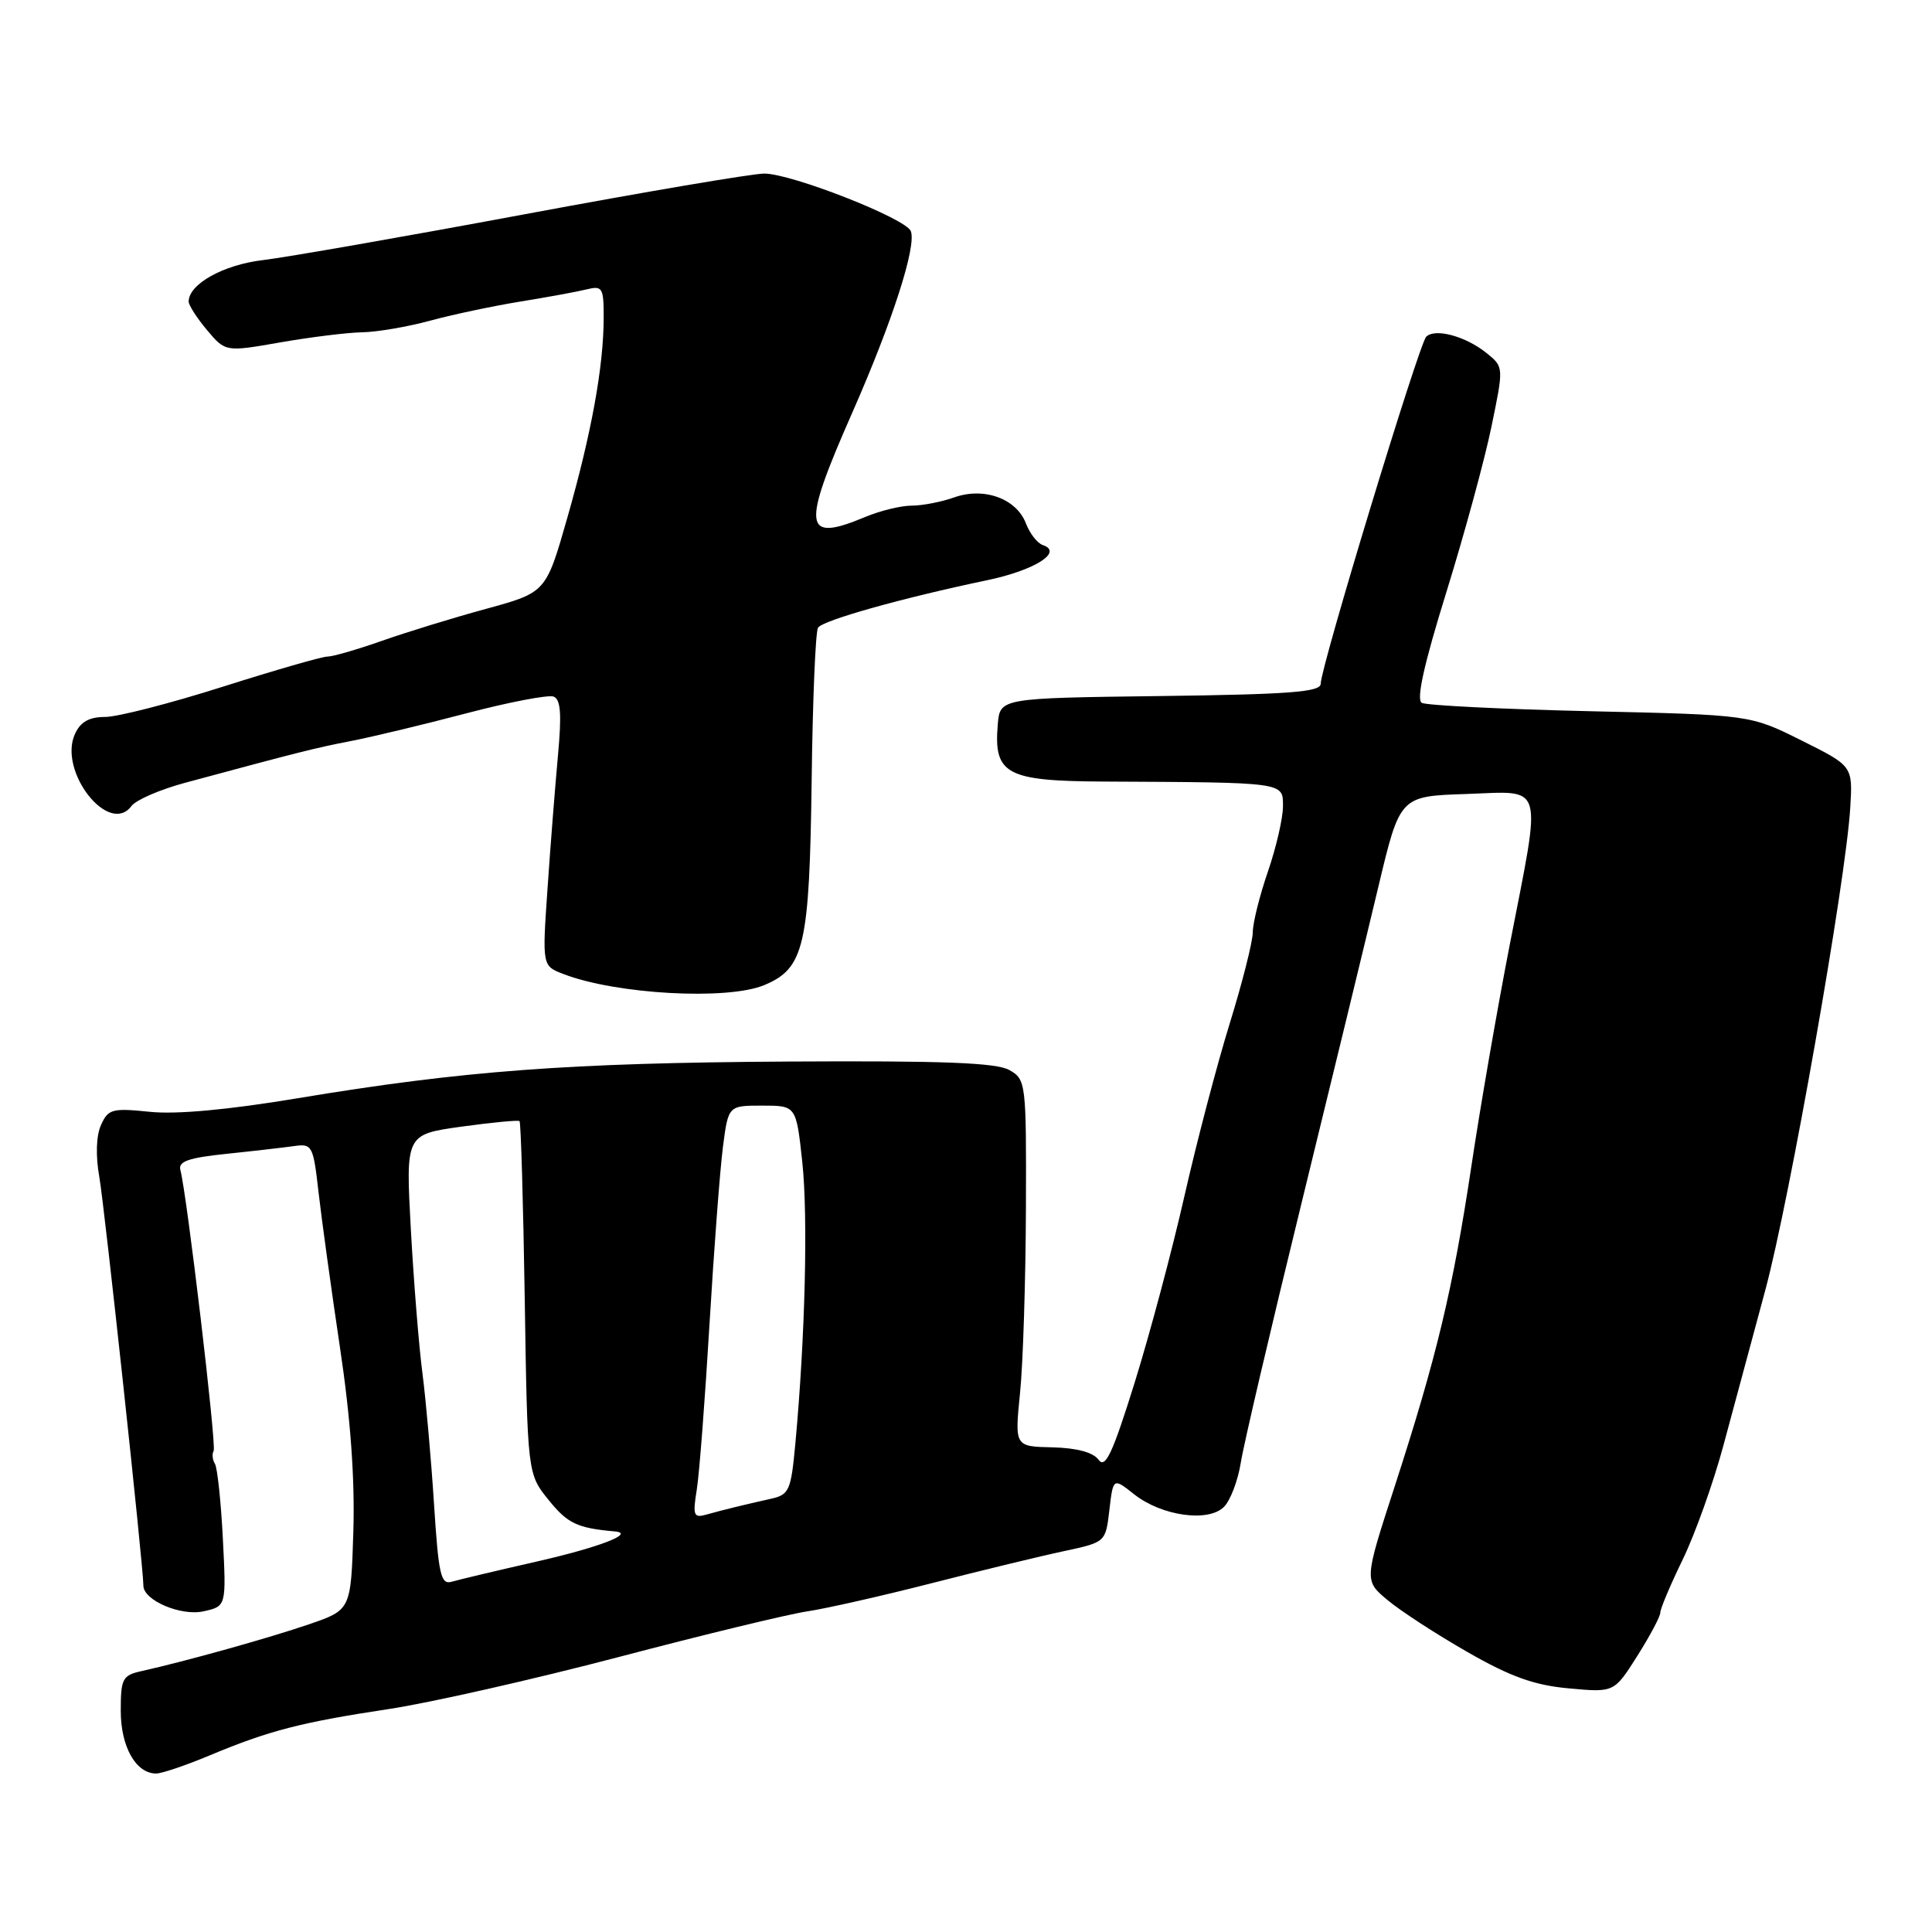<?xml version="1.0" encoding="UTF-8" standalone="no"?>
<!DOCTYPE svg PUBLIC "-//W3C//DTD SVG 1.1//EN" "http://www.w3.org/Graphics/SVG/1.1/DTD/svg11.dtd" >
<svg xmlns="http://www.w3.org/2000/svg" xmlns:xlink="http://www.w3.org/1999/xlink" version="1.1" viewBox="0 0 256 256">
 <g >
 <path fill="currentColor"
d=" M 27.78 232.60 C 35.63 229.32 39.87 228.22 51.50 226.46 C 57.00 225.63 70.72 222.52 82.00 219.56 C 93.28 216.59 104.53 213.87 107.00 213.51 C 109.47 213.14 116.90 211.46 123.50 209.77 C 130.10 208.08 137.97 206.17 141.00 205.53 C 146.50 204.35 146.50 204.35 147.00 200.08 C 147.50 195.80 147.50 195.80 150.28 198.00 C 153.92 200.88 160.11 201.75 162.18 199.67 C 163.03 198.83 164.03 196.19 164.41 193.82 C 164.78 191.44 168.40 176.00 172.44 159.50 C 176.48 143.00 181.07 124.10 182.64 117.50 C 185.50 105.50 185.50 105.50 194.25 105.21 C 204.78 104.86 204.32 103.26 200.03 125.28 C 198.40 133.65 196.12 146.80 194.97 154.50 C 192.52 170.81 190.37 179.80 184.80 196.97 C 180.75 209.43 180.75 209.43 183.87 212.03 C 185.59 213.47 190.35 216.56 194.46 218.91 C 200.18 222.19 203.32 223.31 207.90 223.72 C 213.88 224.27 213.88 224.27 216.94 219.44 C 218.62 216.78 220.00 214.19 220.00 213.68 C 220.00 213.16 221.34 209.99 222.98 206.62 C 224.61 203.26 227.04 196.45 228.37 191.50 C 229.70 186.55 232.19 177.32 233.90 170.99 C 237.12 159.09 244.59 116.70 245.17 107.00 C 245.50 101.50 245.50 101.50 238.70 98.11 C 231.90 94.72 231.90 94.72 210.70 94.24 C 199.04 93.97 189.00 93.47 188.39 93.13 C 187.64 92.70 188.69 88.00 191.64 78.50 C 194.03 70.80 196.72 60.93 197.62 56.56 C 199.26 48.63 199.26 48.63 197.00 46.80 C 194.22 44.55 190.15 43.45 188.98 44.62 C 188.02 45.58 175.00 88.40 175.00 90.60 C 175.00 91.70 170.87 92.01 153.75 92.23 C 132.50 92.50 132.50 92.50 132.21 96.00 C 131.65 102.59 133.32 103.49 146.18 103.56 C 170.43 103.68 170.00 103.62 170.00 106.84 C 170.00 108.41 169.10 112.30 168.00 115.50 C 166.90 118.70 166.00 122.31 166.00 123.53 C 166.00 124.75 164.62 130.20 162.94 135.63 C 161.26 141.06 158.56 151.35 156.94 158.50 C 155.32 165.65 152.35 176.78 150.34 183.23 C 147.42 192.60 146.46 194.65 145.57 193.43 C 144.85 192.44 142.68 191.86 139.45 191.78 C 134.45 191.67 134.45 191.67 135.16 184.58 C 135.56 180.69 135.90 169.75 135.94 160.29 C 136.00 143.45 135.95 143.04 133.75 141.79 C 132.05 140.81 124.90 140.54 104.50 140.66 C 75.31 140.83 61.34 141.88 39.40 145.53 C 30.28 147.05 23.37 147.69 19.85 147.32 C 14.86 146.81 14.33 146.95 13.38 149.08 C 12.74 150.50 12.66 153.15 13.16 155.95 C 13.84 159.80 19.00 207.60 19.00 210.11 C 19.00 212.05 23.96 214.17 26.96 213.51 C 29.99 212.84 29.99 212.84 29.53 203.88 C 29.28 198.96 28.80 194.49 28.48 193.96 C 28.15 193.43 28.07 192.66 28.31 192.25 C 28.71 191.54 24.76 158.20 23.90 155.03 C 23.59 153.90 24.98 153.41 30.00 152.89 C 33.58 152.52 37.62 152.05 38.99 151.86 C 41.36 151.52 41.51 151.80 42.21 158.00 C 42.62 161.57 43.89 170.80 45.04 178.50 C 46.45 187.87 47.03 195.94 46.82 202.91 C 46.50 213.31 46.50 213.31 41.00 215.21 C 35.73 217.02 24.56 220.14 18.75 221.43 C 16.23 221.99 16.00 222.43 16.00 226.69 C 16.00 231.45 18.00 235.00 20.69 235.00 C 21.44 235.00 24.63 233.92 27.78 232.60 Z  M 101.27 130.53 C 106.58 128.31 107.26 125.35 107.55 103.32 C 107.68 92.77 108.06 83.71 108.39 83.18 C 108.99 82.20 119.53 79.24 130.81 76.88 C 137.09 75.57 140.92 73.15 138.19 72.23 C 137.46 71.99 136.46 70.70 135.95 69.38 C 134.70 66.07 130.39 64.50 126.43 65.91 C 124.74 66.51 122.21 67.00 120.80 67.00 C 119.39 67.00 116.63 67.67 114.65 68.50 C 106.42 71.94 106.17 70.01 112.93 54.68 C 118.25 42.60 121.46 32.65 120.69 30.63 C 120.05 28.95 104.88 23.00 101.27 23.00 C 99.71 23.00 85.40 25.43 69.47 28.40 C 53.53 31.37 37.97 34.09 34.88 34.46 C 29.62 35.07 25.00 37.64 25.00 39.96 C 25.00 40.45 26.10 42.15 27.44 43.75 C 29.88 46.64 29.88 46.64 37.19 45.36 C 41.21 44.66 46.08 44.06 48.00 44.03 C 49.92 44.00 53.98 43.31 57.00 42.49 C 60.02 41.67 65.42 40.53 69.00 39.95 C 72.58 39.37 76.51 38.65 77.75 38.34 C 79.83 37.83 80.00 38.12 79.99 42.14 C 79.98 48.55 78.38 57.38 75.18 68.58 C 72.35 78.50 72.35 78.50 64.43 80.67 C 60.07 81.86 53.84 83.77 50.59 84.92 C 47.35 86.06 44.11 87.00 43.39 87.00 C 42.68 87.00 36.43 88.80 29.50 91.00 C 22.57 93.20 15.57 95.00 13.93 95.00 C 11.81 95.00 10.66 95.65 9.93 97.26 C 7.68 102.20 14.44 110.81 17.42 106.80 C 18.02 106.00 21.20 104.62 24.50 103.73 C 39.54 99.67 41.80 99.10 46.50 98.19 C 49.25 97.66 56.13 96.01 61.79 94.52 C 67.45 93.03 72.65 92.04 73.35 92.30 C 74.30 92.67 74.44 94.62 73.93 100.14 C 73.56 104.19 72.93 112.11 72.55 117.74 C 71.84 127.99 71.84 127.99 74.67 129.07 C 81.67 131.76 96.40 132.57 101.27 130.53 Z  M 57.51 199.29 C 57.13 193.35 56.44 185.57 55.98 182.00 C 55.51 178.43 54.82 169.83 54.44 162.91 C 53.75 150.32 53.75 150.32 61.12 149.29 C 65.18 148.73 68.65 148.40 68.84 148.55 C 69.02 148.71 69.33 159.29 69.53 172.07 C 69.89 195.30 69.89 195.30 72.73 198.80 C 75.22 201.88 76.50 202.48 81.45 202.92 C 84.26 203.16 79.42 205.03 71.00 206.94 C 65.78 208.13 60.76 209.32 59.85 209.59 C 58.41 210.01 58.11 208.66 57.51 199.29 Z  M 92.33 197.36 C 92.67 195.24 93.42 185.40 94.01 175.50 C 94.60 165.60 95.40 155.03 95.79 152.00 C 96.50 146.50 96.50 146.50 101.00 146.50 C 105.50 146.50 105.50 146.50 106.31 154.00 C 107.08 161.24 106.69 177.23 105.39 191.26 C 104.81 197.53 104.58 198.06 102.13 198.60 C 98.59 199.39 95.89 200.05 93.60 200.69 C 91.91 201.17 91.77 200.82 92.33 197.36 Z "/>
</g>
</svg>